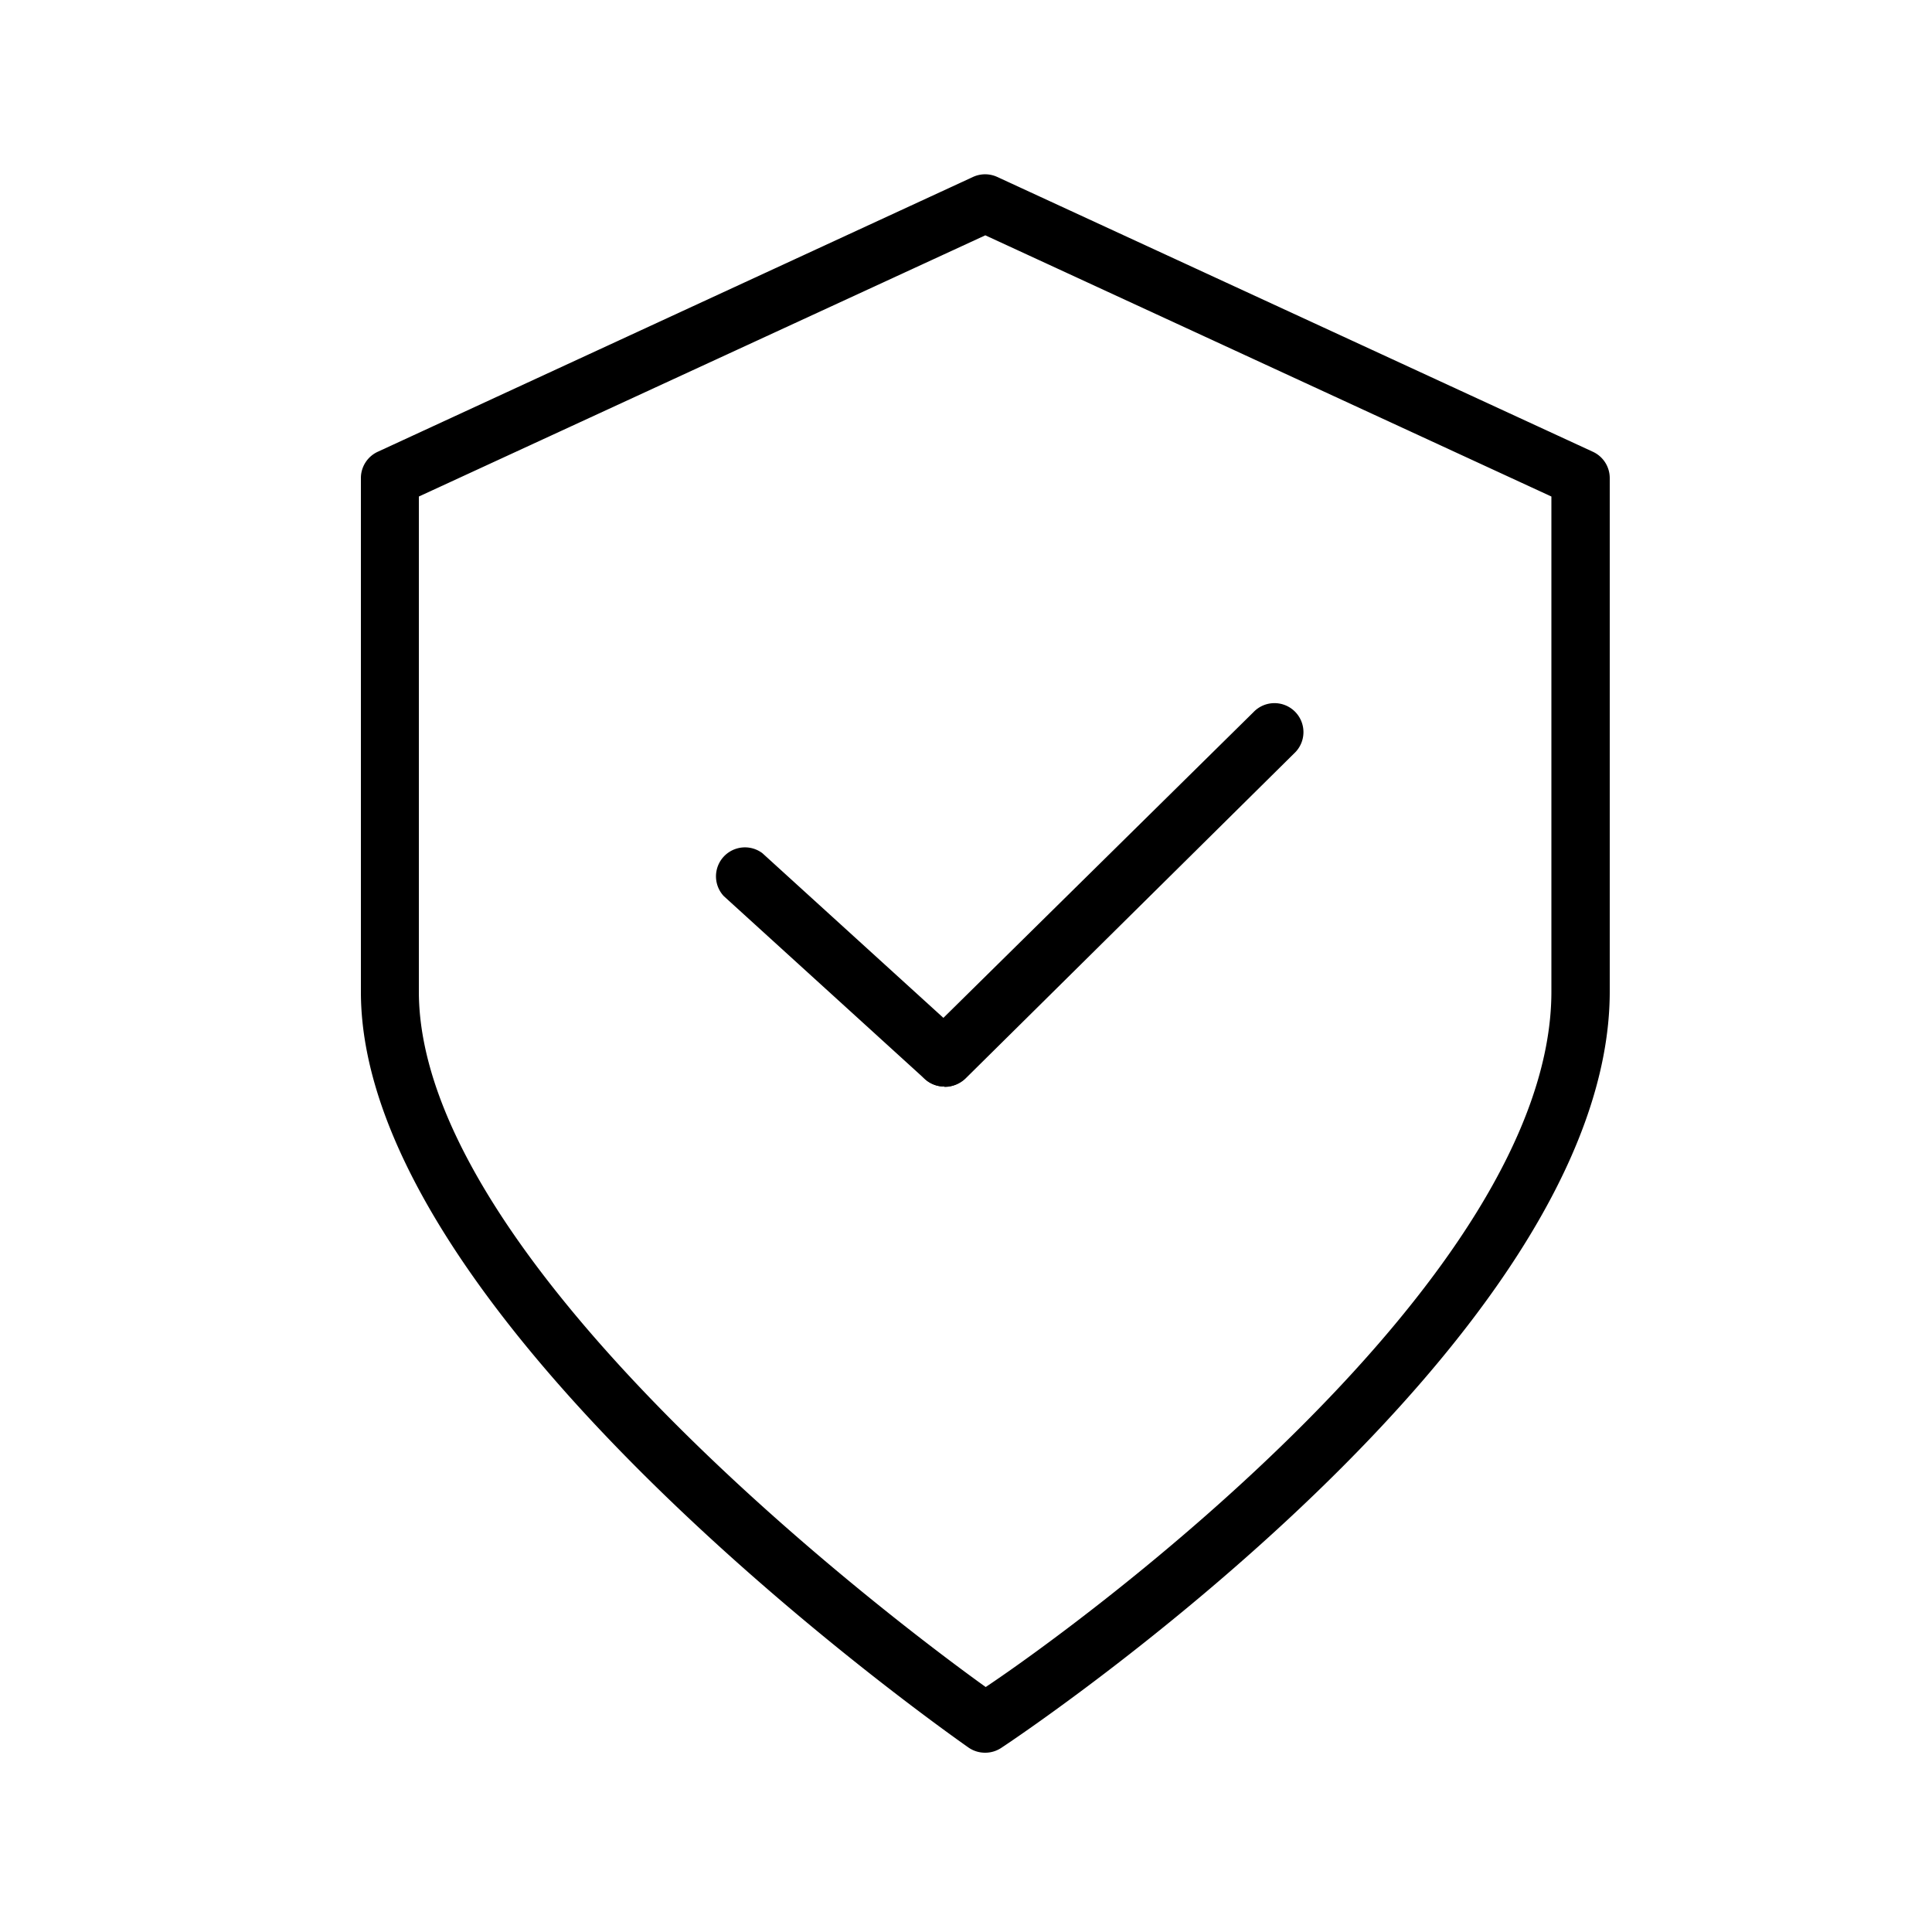 <svg xmlns="http://www.w3.org/2000/svg" viewBox="0 0 50 50"><title>depfin icons</title><g id="Layer_2_copy" data-name="Layer 2 copy"><path d="M25.5,45.36a.75.75,0,0,1-.43-.13c-.64-.45-15.73-11.07-15.73-19.56V12.37a.75.75,0,0,1,.44-.68L25.18,4.58a.75.75,0,0,1,.63,0l15.41,7.11a.75.75,0,0,1,.44.68V25.66c0,9-15.1,19.15-15.74,19.57A.75.75,0,0,1,25.5,45.36ZM10.84,12.85V25.66c0,7,12.23,16.25,14.67,18C28,42,40.15,33.1,40.15,25.66V12.85L25.5,6.09Z"/><path d="M24.44,28.12a.75.75,0,0,1-.5-.19l-5.21-4.74a.75.75,0,0,1,1-1.11l5.21,4.74a.75.75,0,0,1-.5,1.31Z"/><path d="M24.44,28.12a.75.75,0,0,1-.53-1.28l8.53-8.41a.75.75,0,1,1,1.05,1.07L25,27.9A.75.75,0,0,1,24.44,28.12Z"/></g></svg>